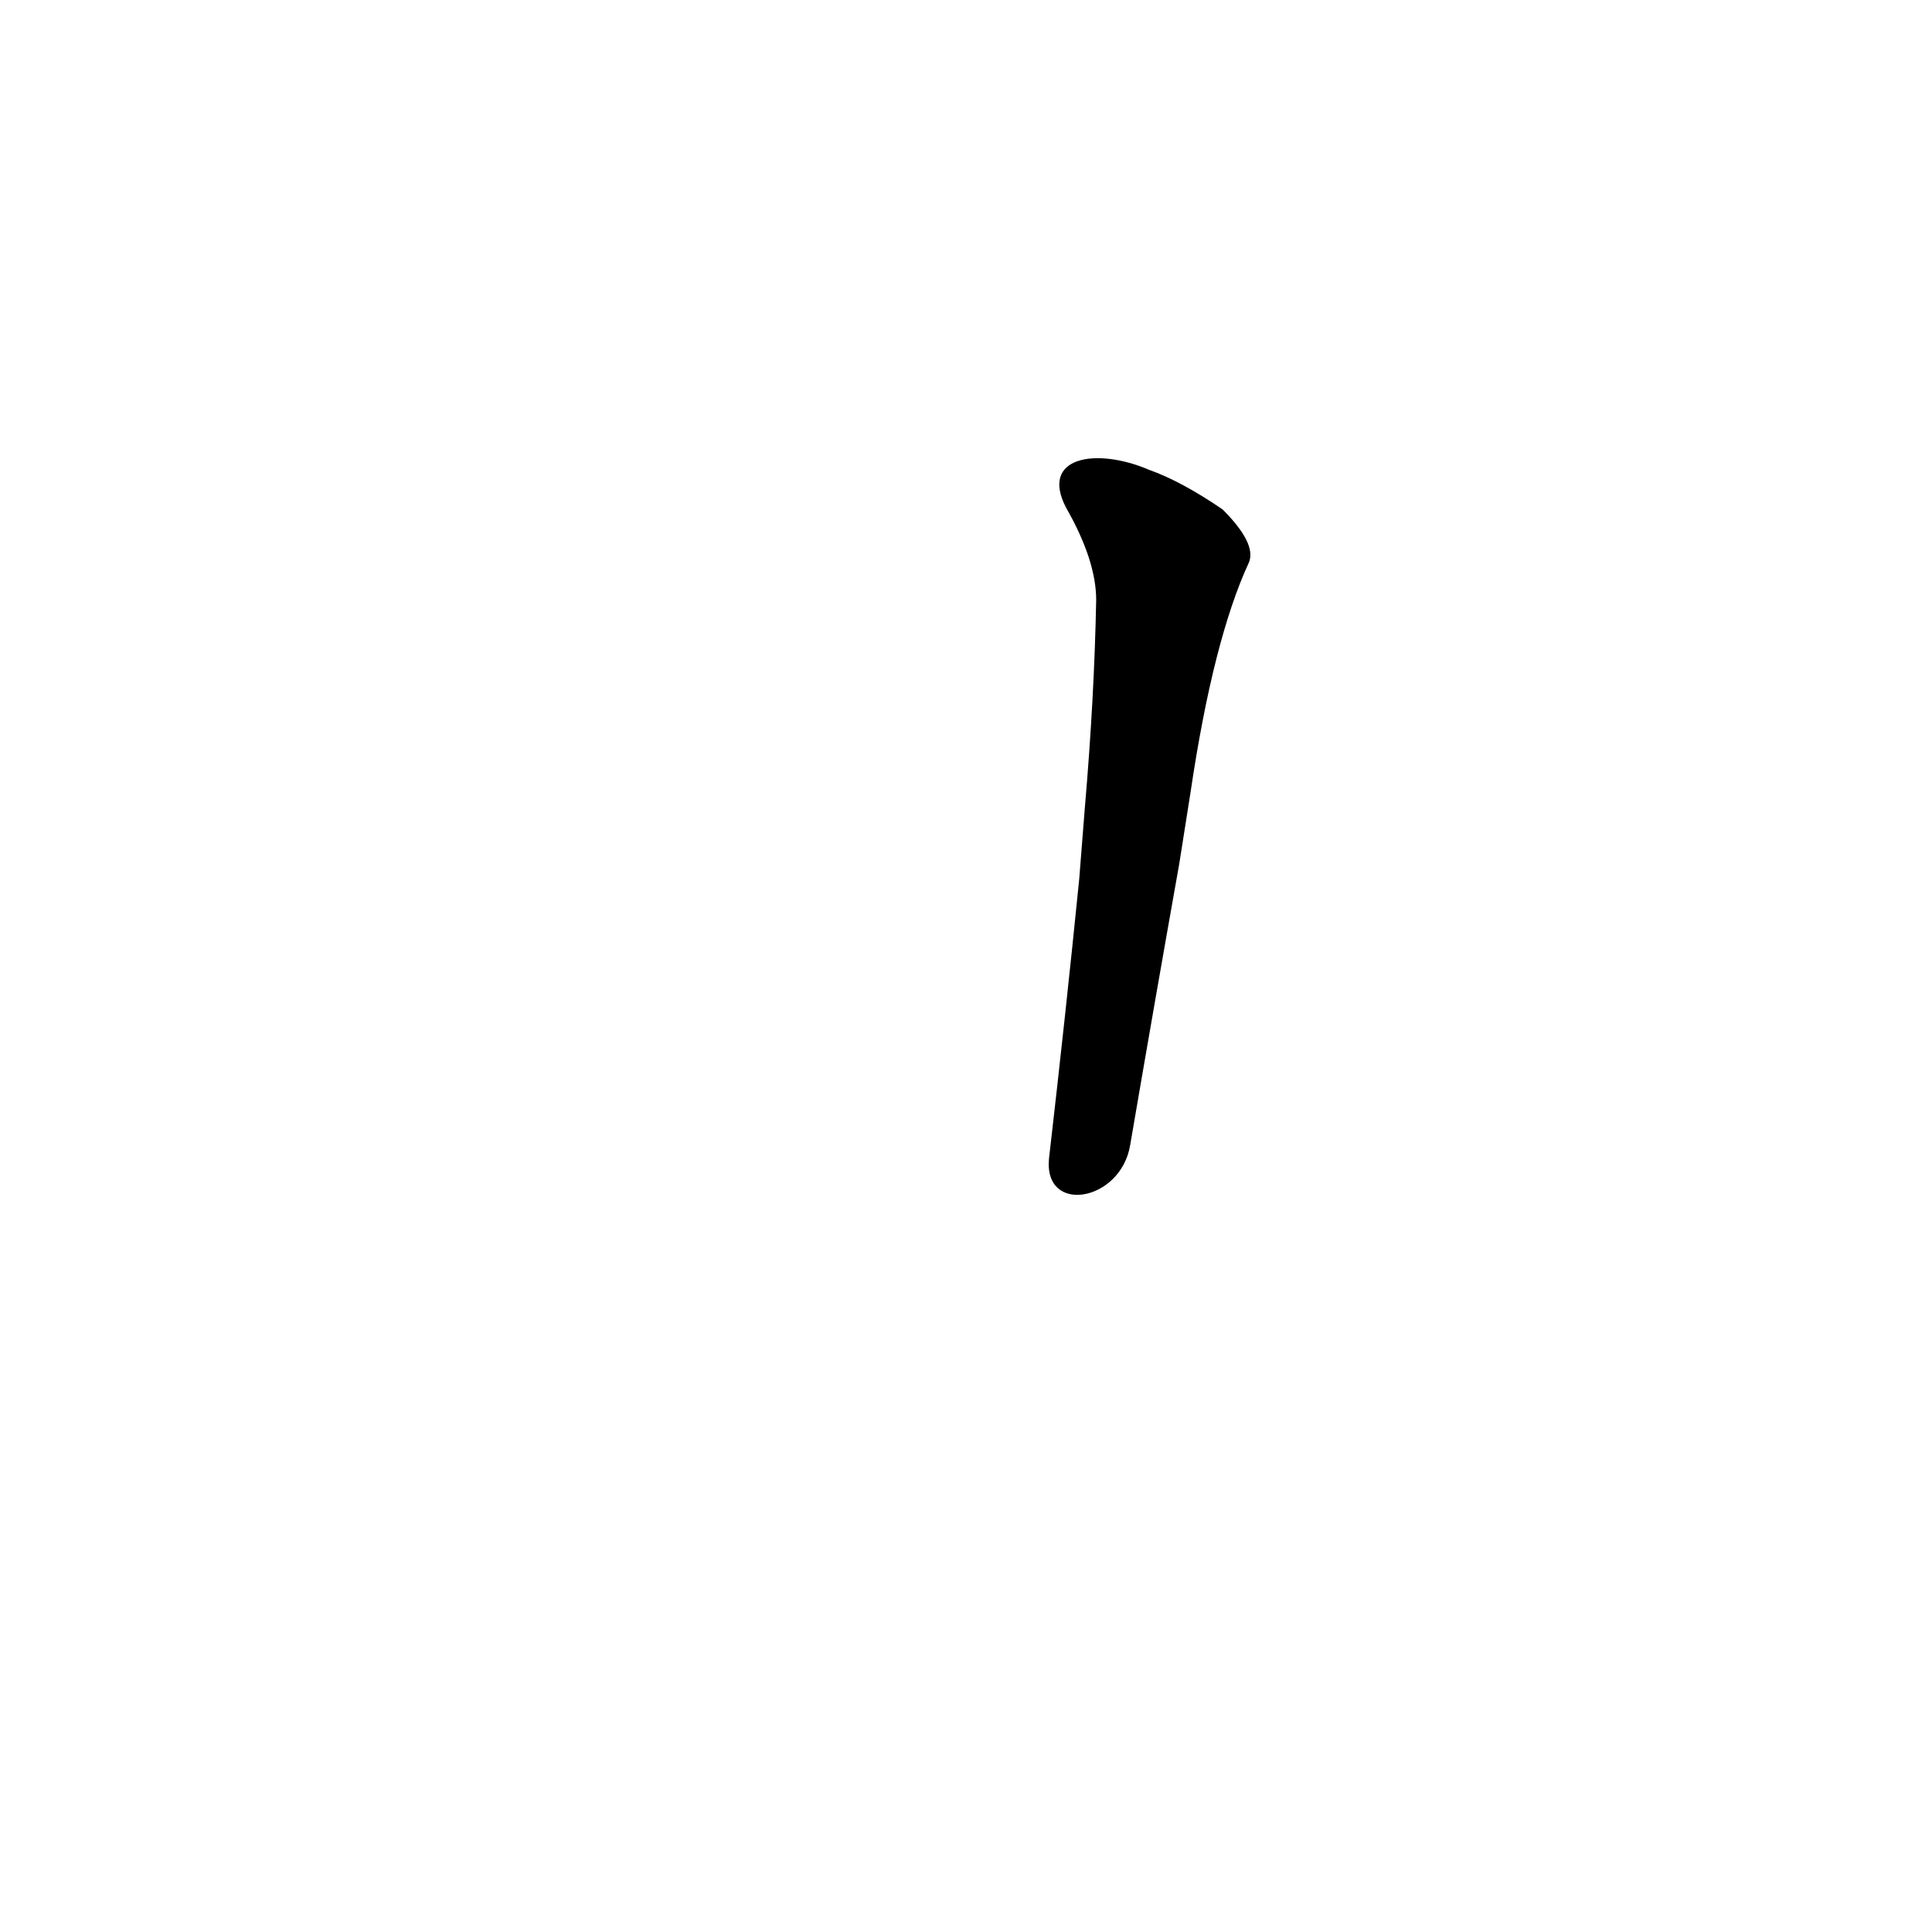 <?xml version='1.0' encoding='utf-8'?>
<svg xmlns="http://www.w3.org/2000/svg" version="1.1" viewBox="0 0 1024 1024"><g transform="scale(1, -1) translate(0, -900)"><path d="M 599 293 Q 612 369 625 442 L 631 480 Q 643 561 662 602 Q 666 612 648 630 Q 626 645 609 651 C 581 663 551 658 565 631 Q 581 603 581 582 Q 580 530 575 472 L 572 434 Q 565 364 556 286 C 553 256 594 263 599 293 Z" fill="black" /></g></svg>